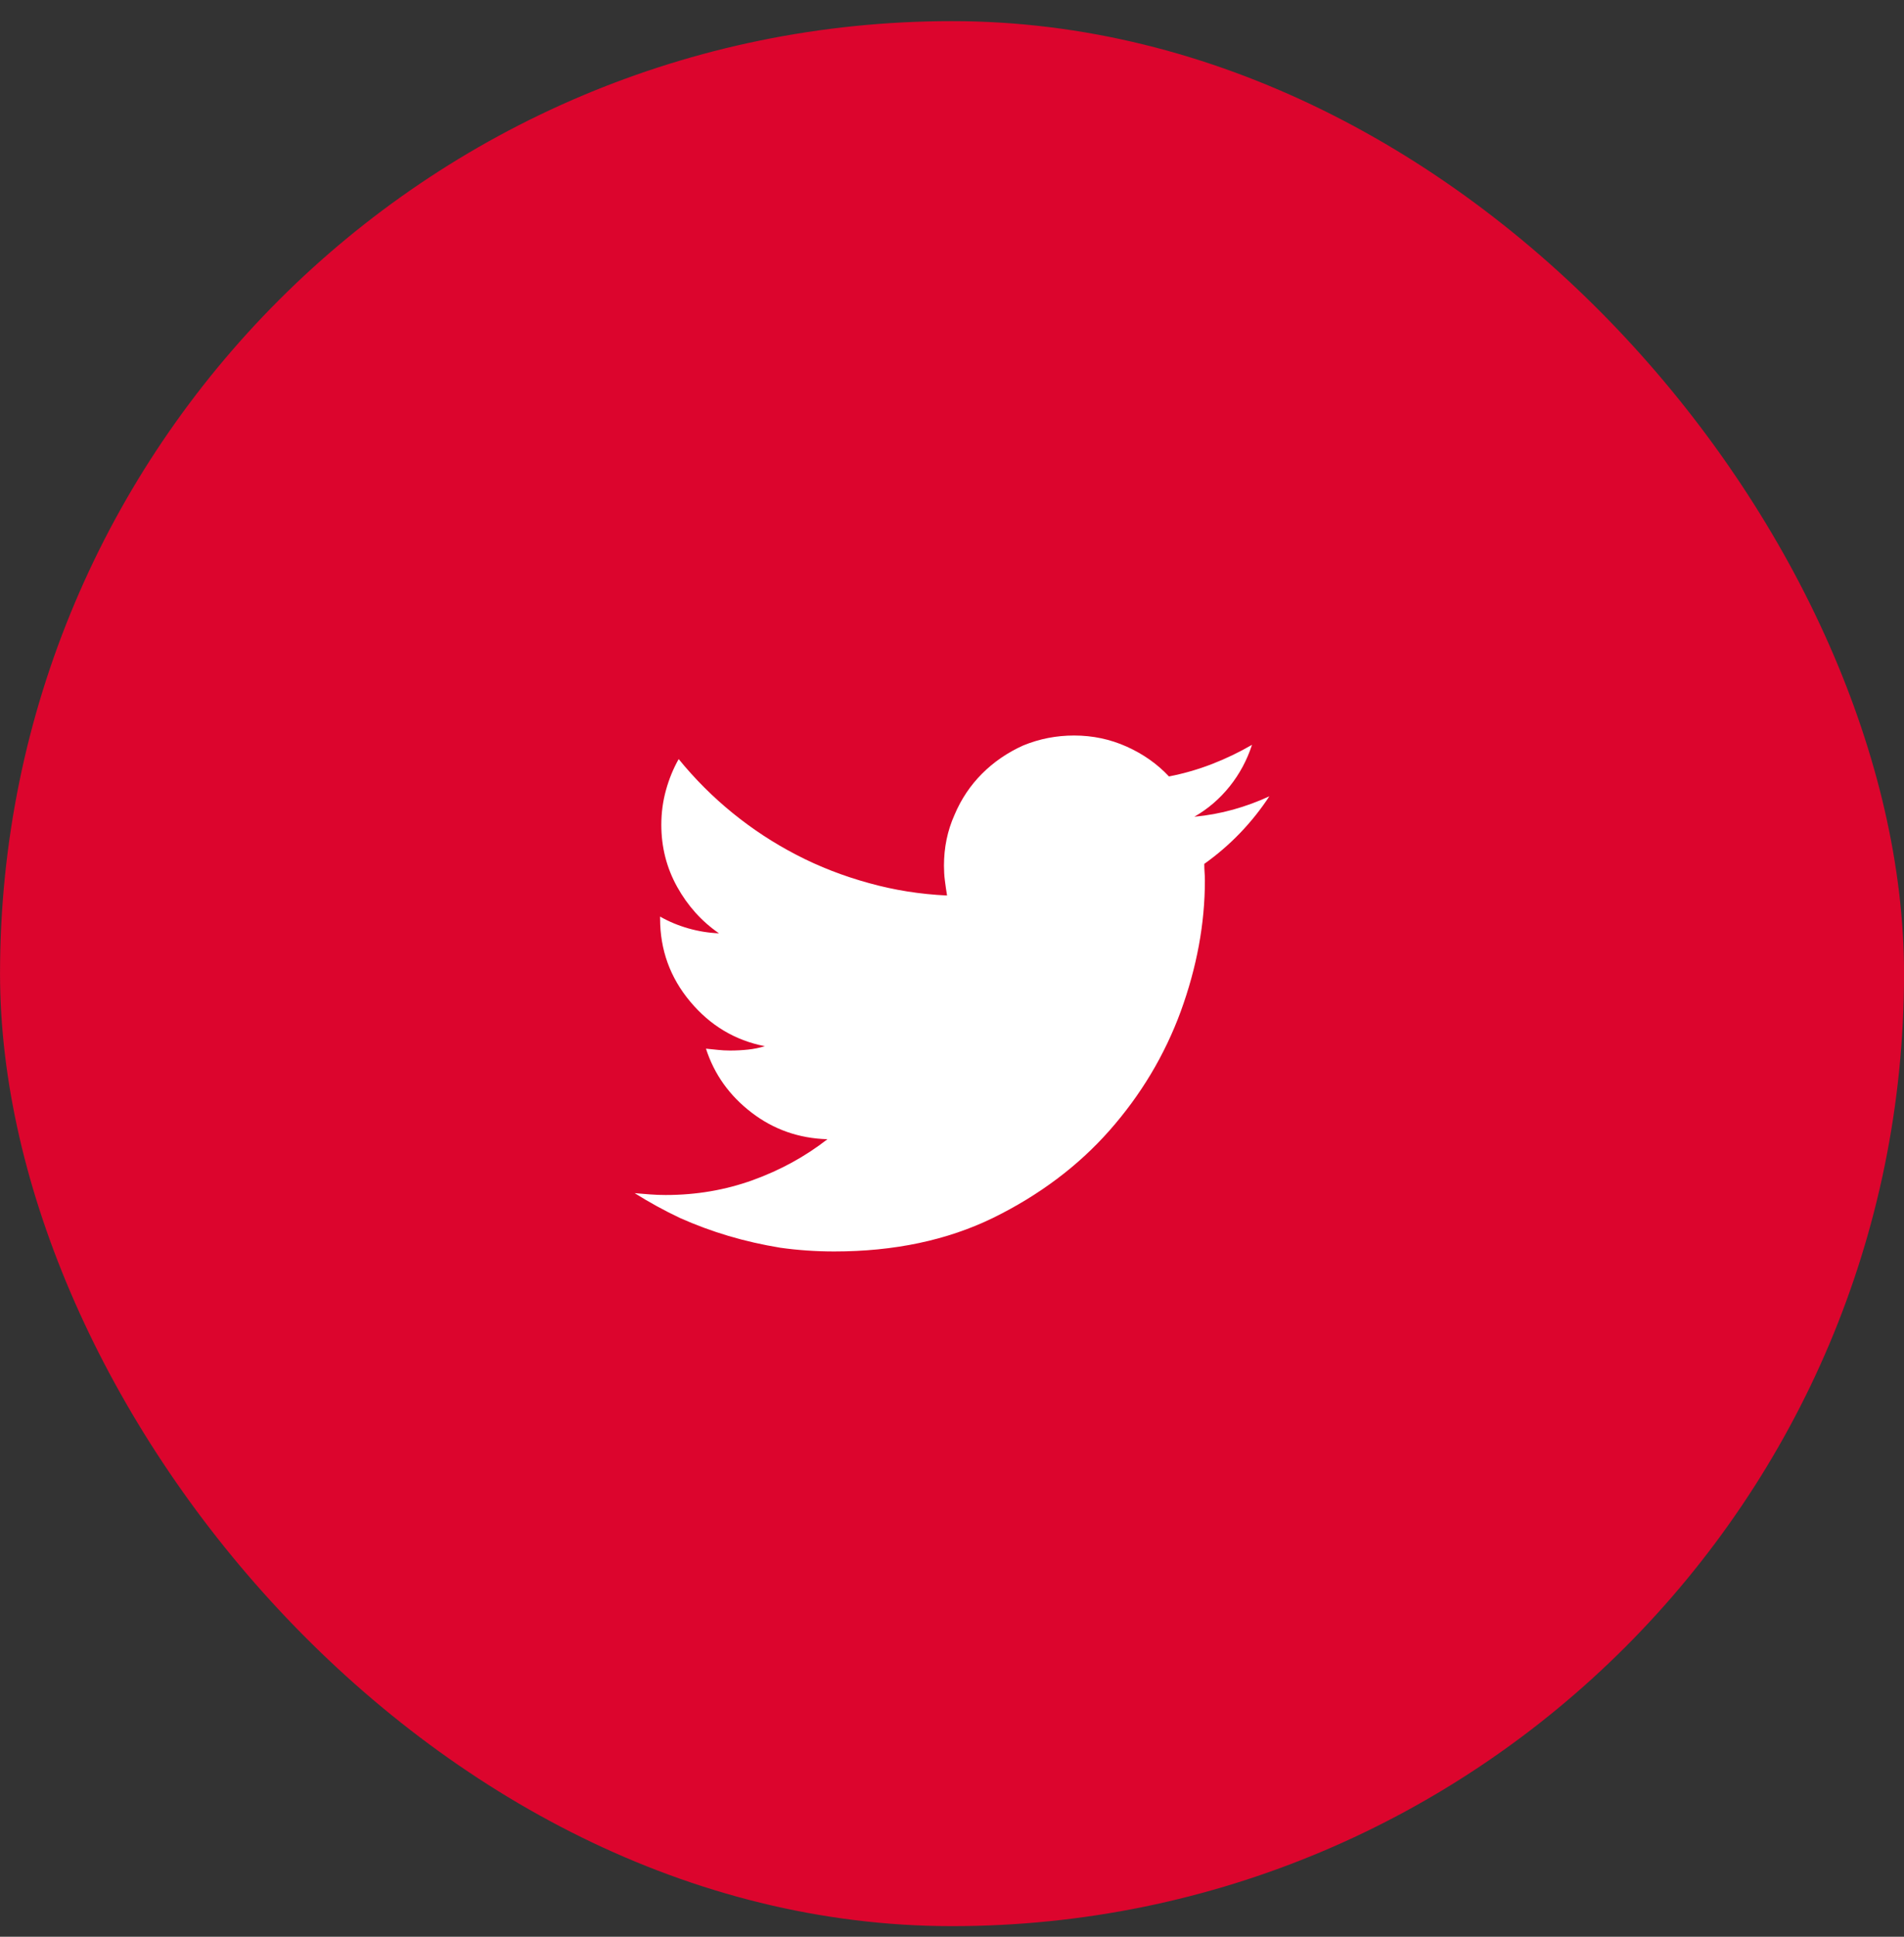 <svg width="60" height="61" viewBox="0 0 60 61" fill="none" xmlns="http://www.w3.org/2000/svg">
<rect x="0" y="0" width="60" height="61" fill="#333333" stroke="none"/>
<rect x="0.001" y="0.666" width="60" height="60" rx="30" fill="#DC052D"/>
<g clip-path="url(#clip0_60_244)">
<path d="M40.001 25.08C39.636 25.249 39.255 25.389 38.858 25.5C38.461 25.61 38.054 25.685 37.637 25.724C38.067 25.477 38.438 25.158 38.751 24.767C39.063 24.377 39.297 23.941 39.454 23.459C39.05 23.693 38.63 23.895 38.194 24.064C37.758 24.233 37.305 24.364 36.837 24.455C36.472 24.064 36.029 23.752 35.508 23.517C34.987 23.283 34.434 23.166 33.848 23.166C33.288 23.166 32.755 23.27 32.247 23.478C31.752 23.7 31.319 23.996 30.948 24.367C30.577 24.738 30.287 25.171 30.079 25.666C29.857 26.161 29.747 26.694 29.747 27.267C29.747 27.424 29.756 27.58 29.776 27.736C29.796 27.892 29.818 28.049 29.844 28.205C28.998 28.166 28.178 28.036 27.383 27.814C26.576 27.593 25.814 27.297 25.098 26.925C24.382 26.554 23.712 26.115 23.087 25.607C22.462 25.099 21.895 24.533 21.387 23.908C21.218 24.207 21.084 24.533 20.987 24.884C20.889 25.236 20.84 25.601 20.84 25.978C20.84 26.681 21.006 27.332 21.338 27.931C21.671 28.53 22.11 29.019 22.657 29.396C22.331 29.383 22.009 29.331 21.69 29.24C21.371 29.149 21.075 29.025 20.801 28.869C20.801 28.882 20.801 28.892 20.801 28.898C20.801 28.905 20.801 28.915 20.801 28.927C20.801 29.917 21.117 30.79 21.749 31.545C22.38 32.3 23.165 32.769 24.102 32.951C23.933 33.003 23.757 33.039 23.575 33.058C23.392 33.078 23.204 33.088 23.008 33.088C22.878 33.088 22.751 33.081 22.628 33.068C22.504 33.055 22.377 33.042 22.247 33.029C22.507 33.836 22.986 34.507 23.682 35.041C24.379 35.575 25.176 35.855 26.075 35.881C25.372 36.428 24.587 36.857 23.721 37.17C22.855 37.482 21.941 37.638 20.977 37.638C20.808 37.638 20.642 37.632 20.479 37.619C20.316 37.606 20.157 37.593 20 37.58C20.456 37.866 20.931 38.127 21.426 38.361C21.921 38.582 22.432 38.771 22.959 38.928C23.487 39.084 24.03 39.207 24.59 39.299C25.15 39.377 25.717 39.416 26.29 39.416C28.178 39.416 29.844 39.064 31.29 38.361C32.748 37.645 33.972 36.727 34.962 35.607C35.951 34.487 36.7 33.237 37.208 31.857C37.715 30.464 37.969 29.09 37.969 27.736C37.969 27.645 37.966 27.557 37.959 27.472C37.953 27.388 37.95 27.3 37.95 27.209C38.353 26.922 38.728 26.6 39.073 26.242C39.418 25.884 39.727 25.497 40.001 25.08Z" fill="white"/>
</g>
<defs>
<clipPath id="clip0_60_244">
<rect width="20" height="20" fill="white" transform="matrix(1 0 0 -1 20 40.666)"/>
</clipPath>
</defs>
</svg>
